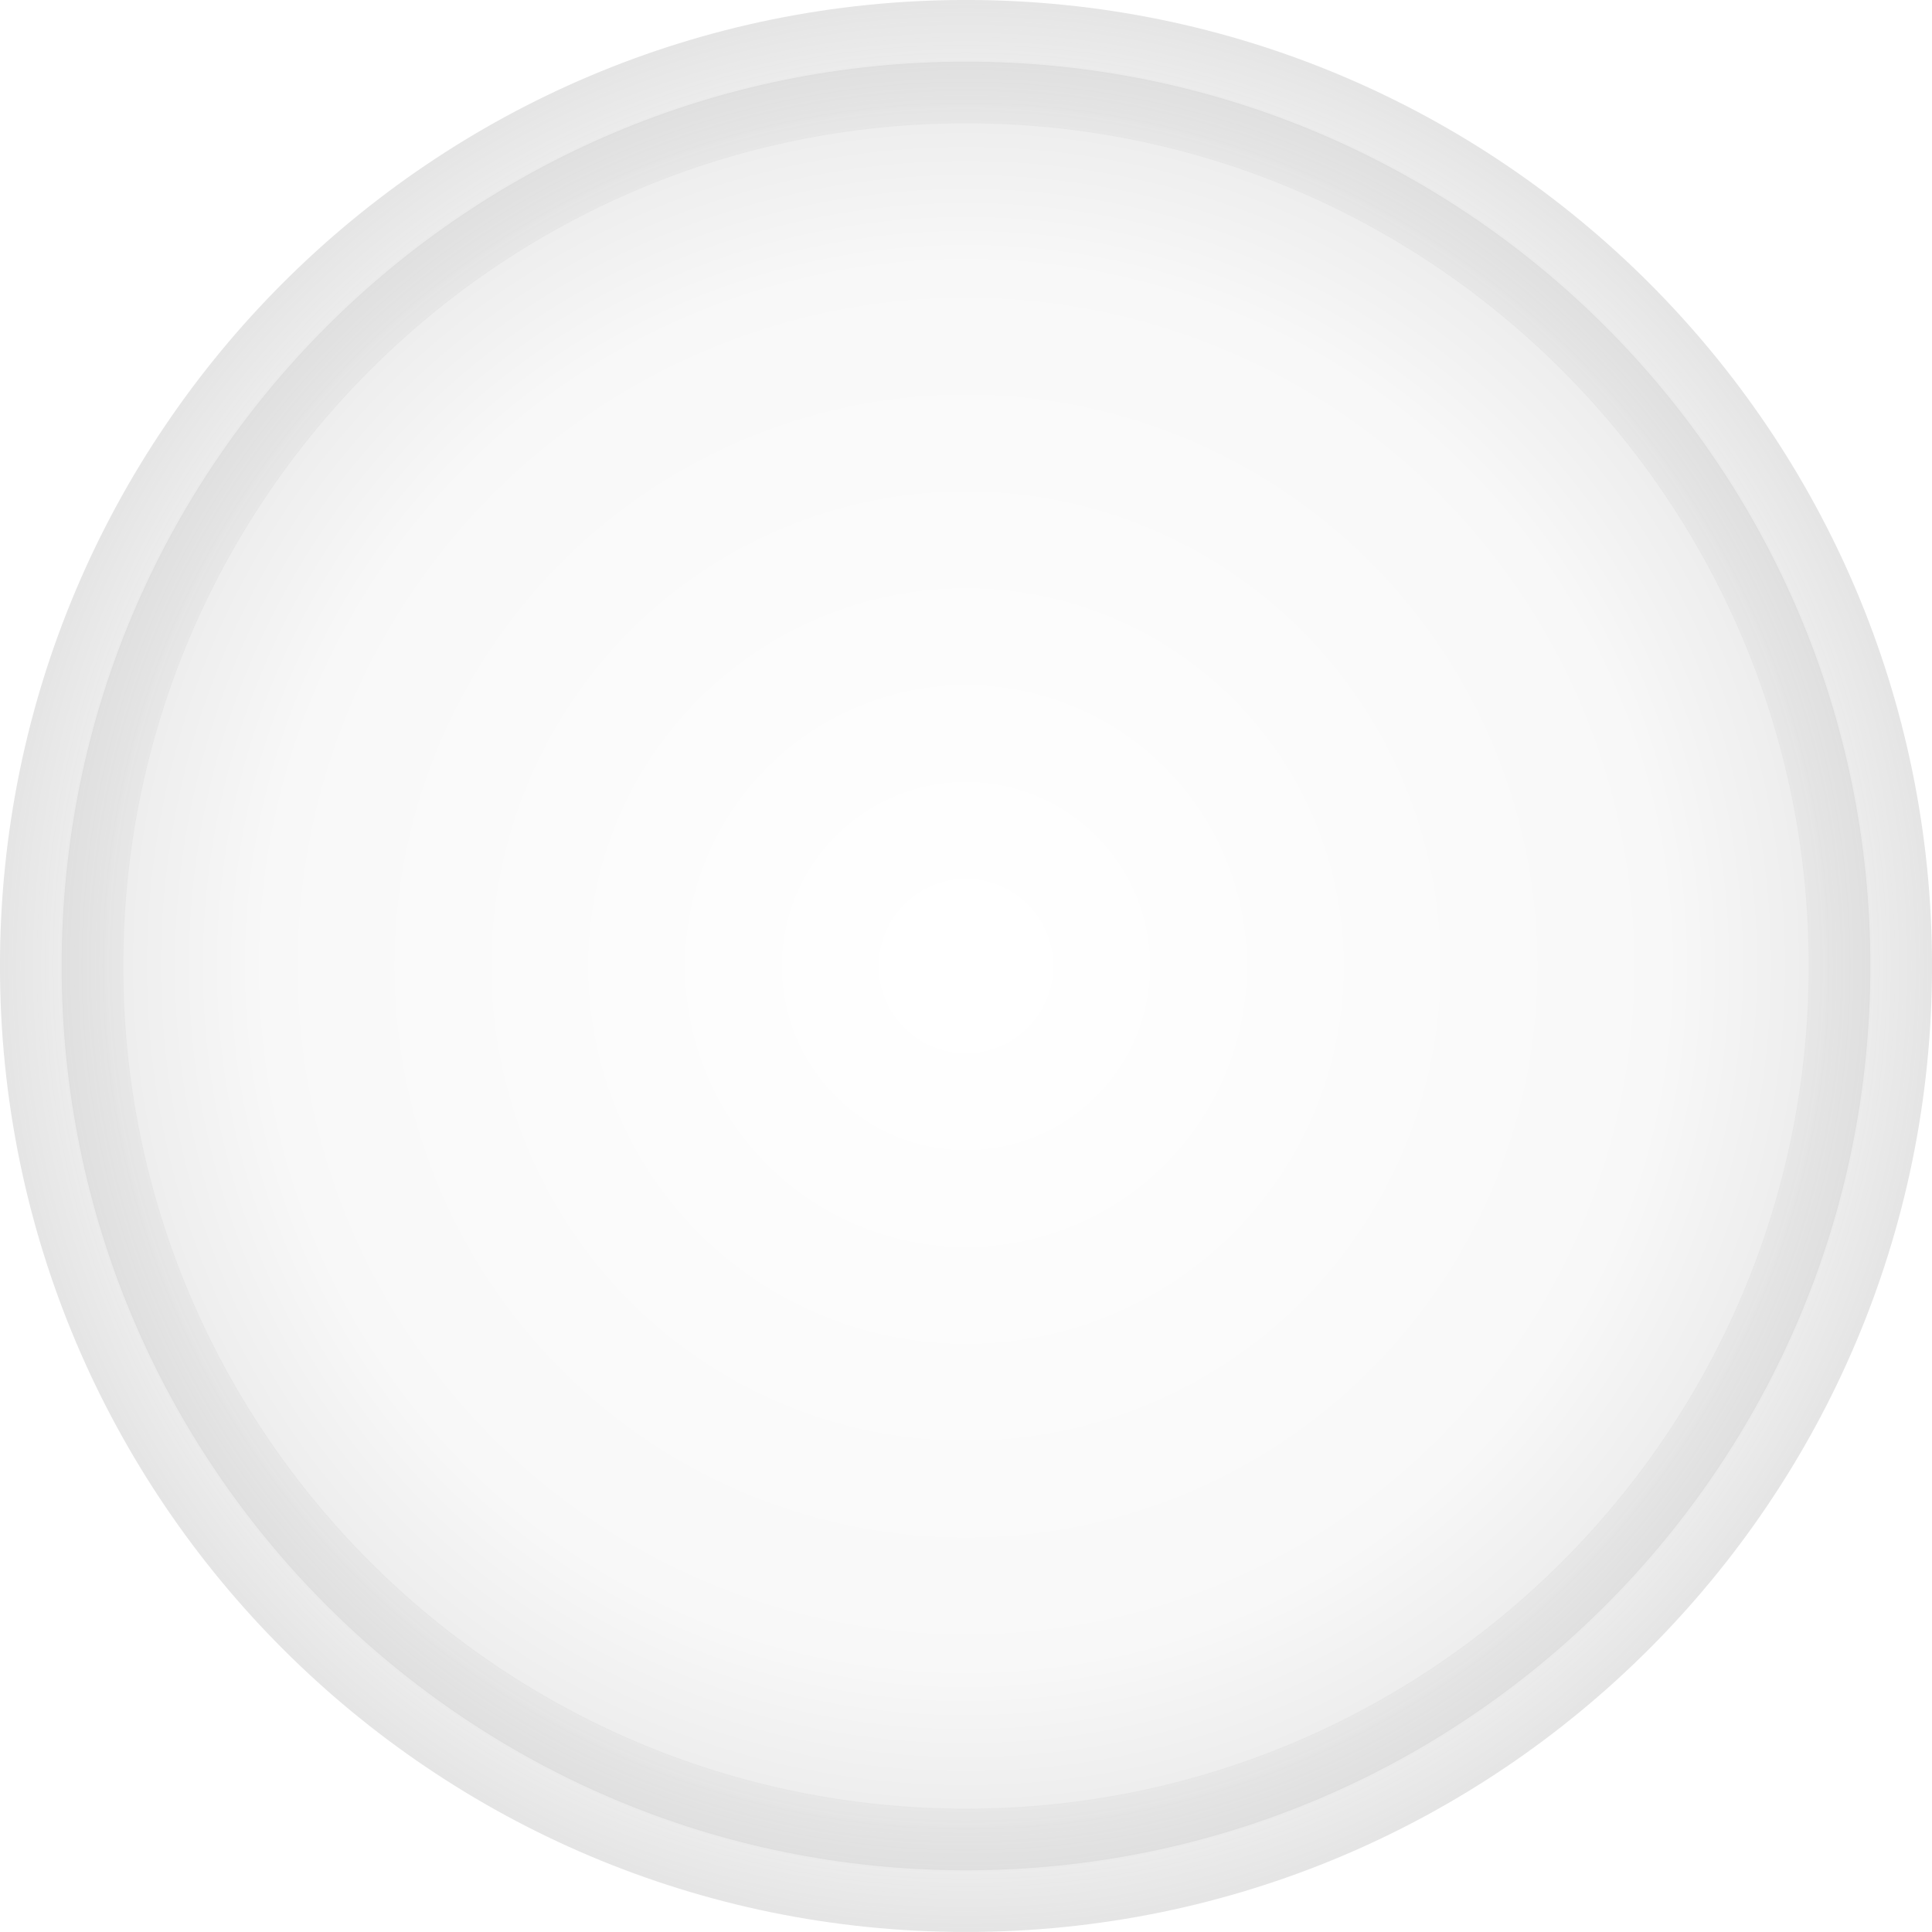<?xml version="1.0" encoding="UTF-8" standalone="no"?>
<!-- Created with Inkscape (http://www.inkscape.org/) -->

<svg
   xmlns:dc="http://purl.org/dc/elements/1.1/"
   xmlns:cc="http://creativecommons.org/ns#"
   xmlns:rdf="http://www.w3.org/1999/02/22-rdf-syntax-ns#"
   xmlns:svg="http://www.w3.org/2000/svg"
   xmlns="http://www.w3.org/2000/svg"
   xmlns:xlink="http://www.w3.org/1999/xlink"
   xmlns:sodipodi="http://sodipodi.sourceforge.net/DTD/sodipodi-0.dtd"
   xmlns:inkscape="http://www.inkscape.org/namespaces/inkscape"
   width="32"
   height="32"
   id="svg4102"
   version="1.1"
   inkscape:version="0.48+devel r"
   viewBox="0 0 32 32"
   sodipodi:docname="button-eidel.svg">
  <defs
     id="defs4104">
    <radialGradient
       r="8.693"
       gradientTransform="matrix(1.047,0,0,1.052,-0.363,-0.42)"
       cx="7.658"
       cy="5.819"
       gradientUnits="userSpaceOnUse"
       id="radialGradient4420">
      <stop
         offset="0"
         style="stop-color:#ffffff;stop-opacity:0"
         id="stop4422" />
      <stop
         id="stop4424"
         style="stop-color:#86868b;stop-opacity:0.784"
         offset="0.722" />
      <stop
         offset="1"
         style="stop-color:#1e1e1e;stop-opacity:1"
         id="stop4426" />
    </radialGradient>
    <radialGradient
       r="8.693"
       gradientTransform="matrix(1.047,0,0,1.052,-0.363,-0.42)"
       cx="7.658"
       cy="5.819"
       gradientUnits="userSpaceOnUse"
       id="radialGradient4094">
      <stop
         offset="0"
         style="stop-color:#ffffff;stop-opacity:0"
         id="stop4096" />
      <stop
         id="stop4098"
         style="stop-color:#f0f0f0;stop-opacity:0.471"
         offset="0.722" />
      <stop
         offset="1"
         style="stop-color:#c8c8c8;stop-opacity:1"
         id="stop4100" />
    </radialGradient>
    <radialGradient
       id="radialGradient16504-1-9"
       gradientUnits="userSpaceOnUse"
       cy="5.819"
       cx="7.658"
       gradientTransform="matrix(1.047,0,0,1.052,-0.363,-0.42)"
       r="8.693">
      <stop
         id="stop16500-8-5"
         style="stop-color:#ffffff;stop-opacity:1;"
         offset="0" />
      <stop
         offset="0.722"
         style="stop-color:#f0f0f0;stop-opacity:1"
         id="stop3779" />
      <stop
         id="stop16502-0-3"
         style="stop-color:#c8c8c8;stop-opacity:1"
         offset="1" />
    </radialGradient>
    <radialGradient
       inkscape:collect="always"
       xlink:href="#radialGradient16504-1-9"
       id="radialGradient5447"
       gradientUnits="userSpaceOnUse"
       gradientTransform="matrix(1.97,0,0,1.969,0.911,1020.365)"
       cx="7.658"
       cy="5.819"
       r="8.693" />
    <radialGradient
       inkscape:collect="always"
       xlink:href="#radialGradient4094"
       id="radialGradient4092"
       cx="16"
       cy="1036.362"
       fx="16"
       fy="1036.362"
       r="16"
       gradientTransform="matrix(1,0,0,1,0,0.003)"
       gradientUnits="userSpaceOnUse" />
    <radialGradient
       inkscape:collect="always"
       xlink:href="#radialGradient16504-1-9"
       id="radialGradient4121"
       cx="16"
       cy="1036.362"
       fx="16"
       fy="1036.362"
       r="16"
       gradientTransform="matrix(1,0,0,1,0,0.003)"
       gradientUnits="userSpaceOnUse" />
    <filter
       inkscape:collect="always"
       style="color-interpolation-filters:sRGB"
       id="filter4414"
       x="-0.014"
       width="1.029"
       y="-0.014"
       height="1.029">
      <feGaussianBlur
         inkscape:collect="always"
         stdDeviation="0.18"
         id="feGaussianBlur4416" />
    </filter>
    <radialGradient
       inkscape:collect="always"
       xlink:href="#radialGradient4420"
       id="radialGradient4418"
       cx="16"
       cy="1036.362"
       fx="16"
       fy="1036.362"
       r="15.41"
       gradientTransform="matrix(1,0,0,1,0,0.003)"
       gradientUnits="userSpaceOnUse" />
  </defs>
  <sodipodi:namedview
     id="base"
     pagecolor="#ffffff"
     bordercolor="#666666"
     borderopacity="1.0"
     inkscape:pageopacity="0.0"
     inkscape:pageshadow="2"
     inkscape:zoom="14.469568"
     inkscape:cx="6.2781136"
     inkscape:cy="17.031264"
     inkscape:document-units="px"
     inkscape:current-layer="g5443"
     showgrid="false"
     inkscape:showpageshadow="false"
     inkscape:window-width="1366"
     inkscape:window-height="708"
     inkscape:window-x="0"
     inkscape:window-y="31"
     inkscape:window-maximized="1" />
  <g
     inkscape:label="Layer 1"
     inkscape:groupmode="layer"
     id="layer1"
     transform="translate(0,-1020.362)">
    <path
       inkscape:connector-curvature="0"
       id="path2394-32-4"
       style="opacity:0;color:#000000;fill:url(#radialGradient5447);fill-opacity:1;fill-rule:evenodd;stroke:#808080;stroke-width:2.043;stroke-miterlimit:4;stroke-opacity:1;stroke-dasharray:none;enable-background:accumulate;clip-rule:evenodd"
       d="m 1.021,1036.362 c 0,-8.272 6.707,-14.979 14.979,-14.979 8.272,0 14.979,6.707 14.979,14.979 0,8.272 -6.707,14.978 -14.979,14.978 -8.272,0 -14.979,-6.706 -14.979,-14.978 z" />
  </g>
  <g
     transform="translate(0,-1020.362)"
     id="g5443"
     inkscape:groupmode="layer"
     inkscape:label="Layer 1 copy">
    <path
       d="m 1.021,1036.362 c 0,-8.272 6.707,-14.979 14.979,-14.979 8.272,0 14.979,6.707 14.979,14.979 0,8.272 -6.707,14.978 -14.979,14.978 -8.272,0 -14.979,-6.706 -14.979,-14.978 z"
       style="opacity:0.48;color:#000000;fill:url(#radialGradient4121);fill-opacity:1;fill-rule:evenodd;stroke:url(#radialGradient4092);stroke-width:2.043;stroke-miterlimit:4;stroke-opacity:1;stroke-dasharray:none;enable-background:accumulate;clip-rule:evenodd"
       id="path5445"
       inkscape:connector-curvature="0" />
    <use
       x="0"
       y="0"
       xlink:href="#path5445"
       id="use4123"
       style="fill:url(#radialGradient4418);opacity:0.619;filter:url(#filter4414);fill-opacity:1" />
  </g>
  <g
     inkscape:groupmode="layer"
     id="layer2"
     inkscape:label="Layer 1 copy 1" />
</svg>
